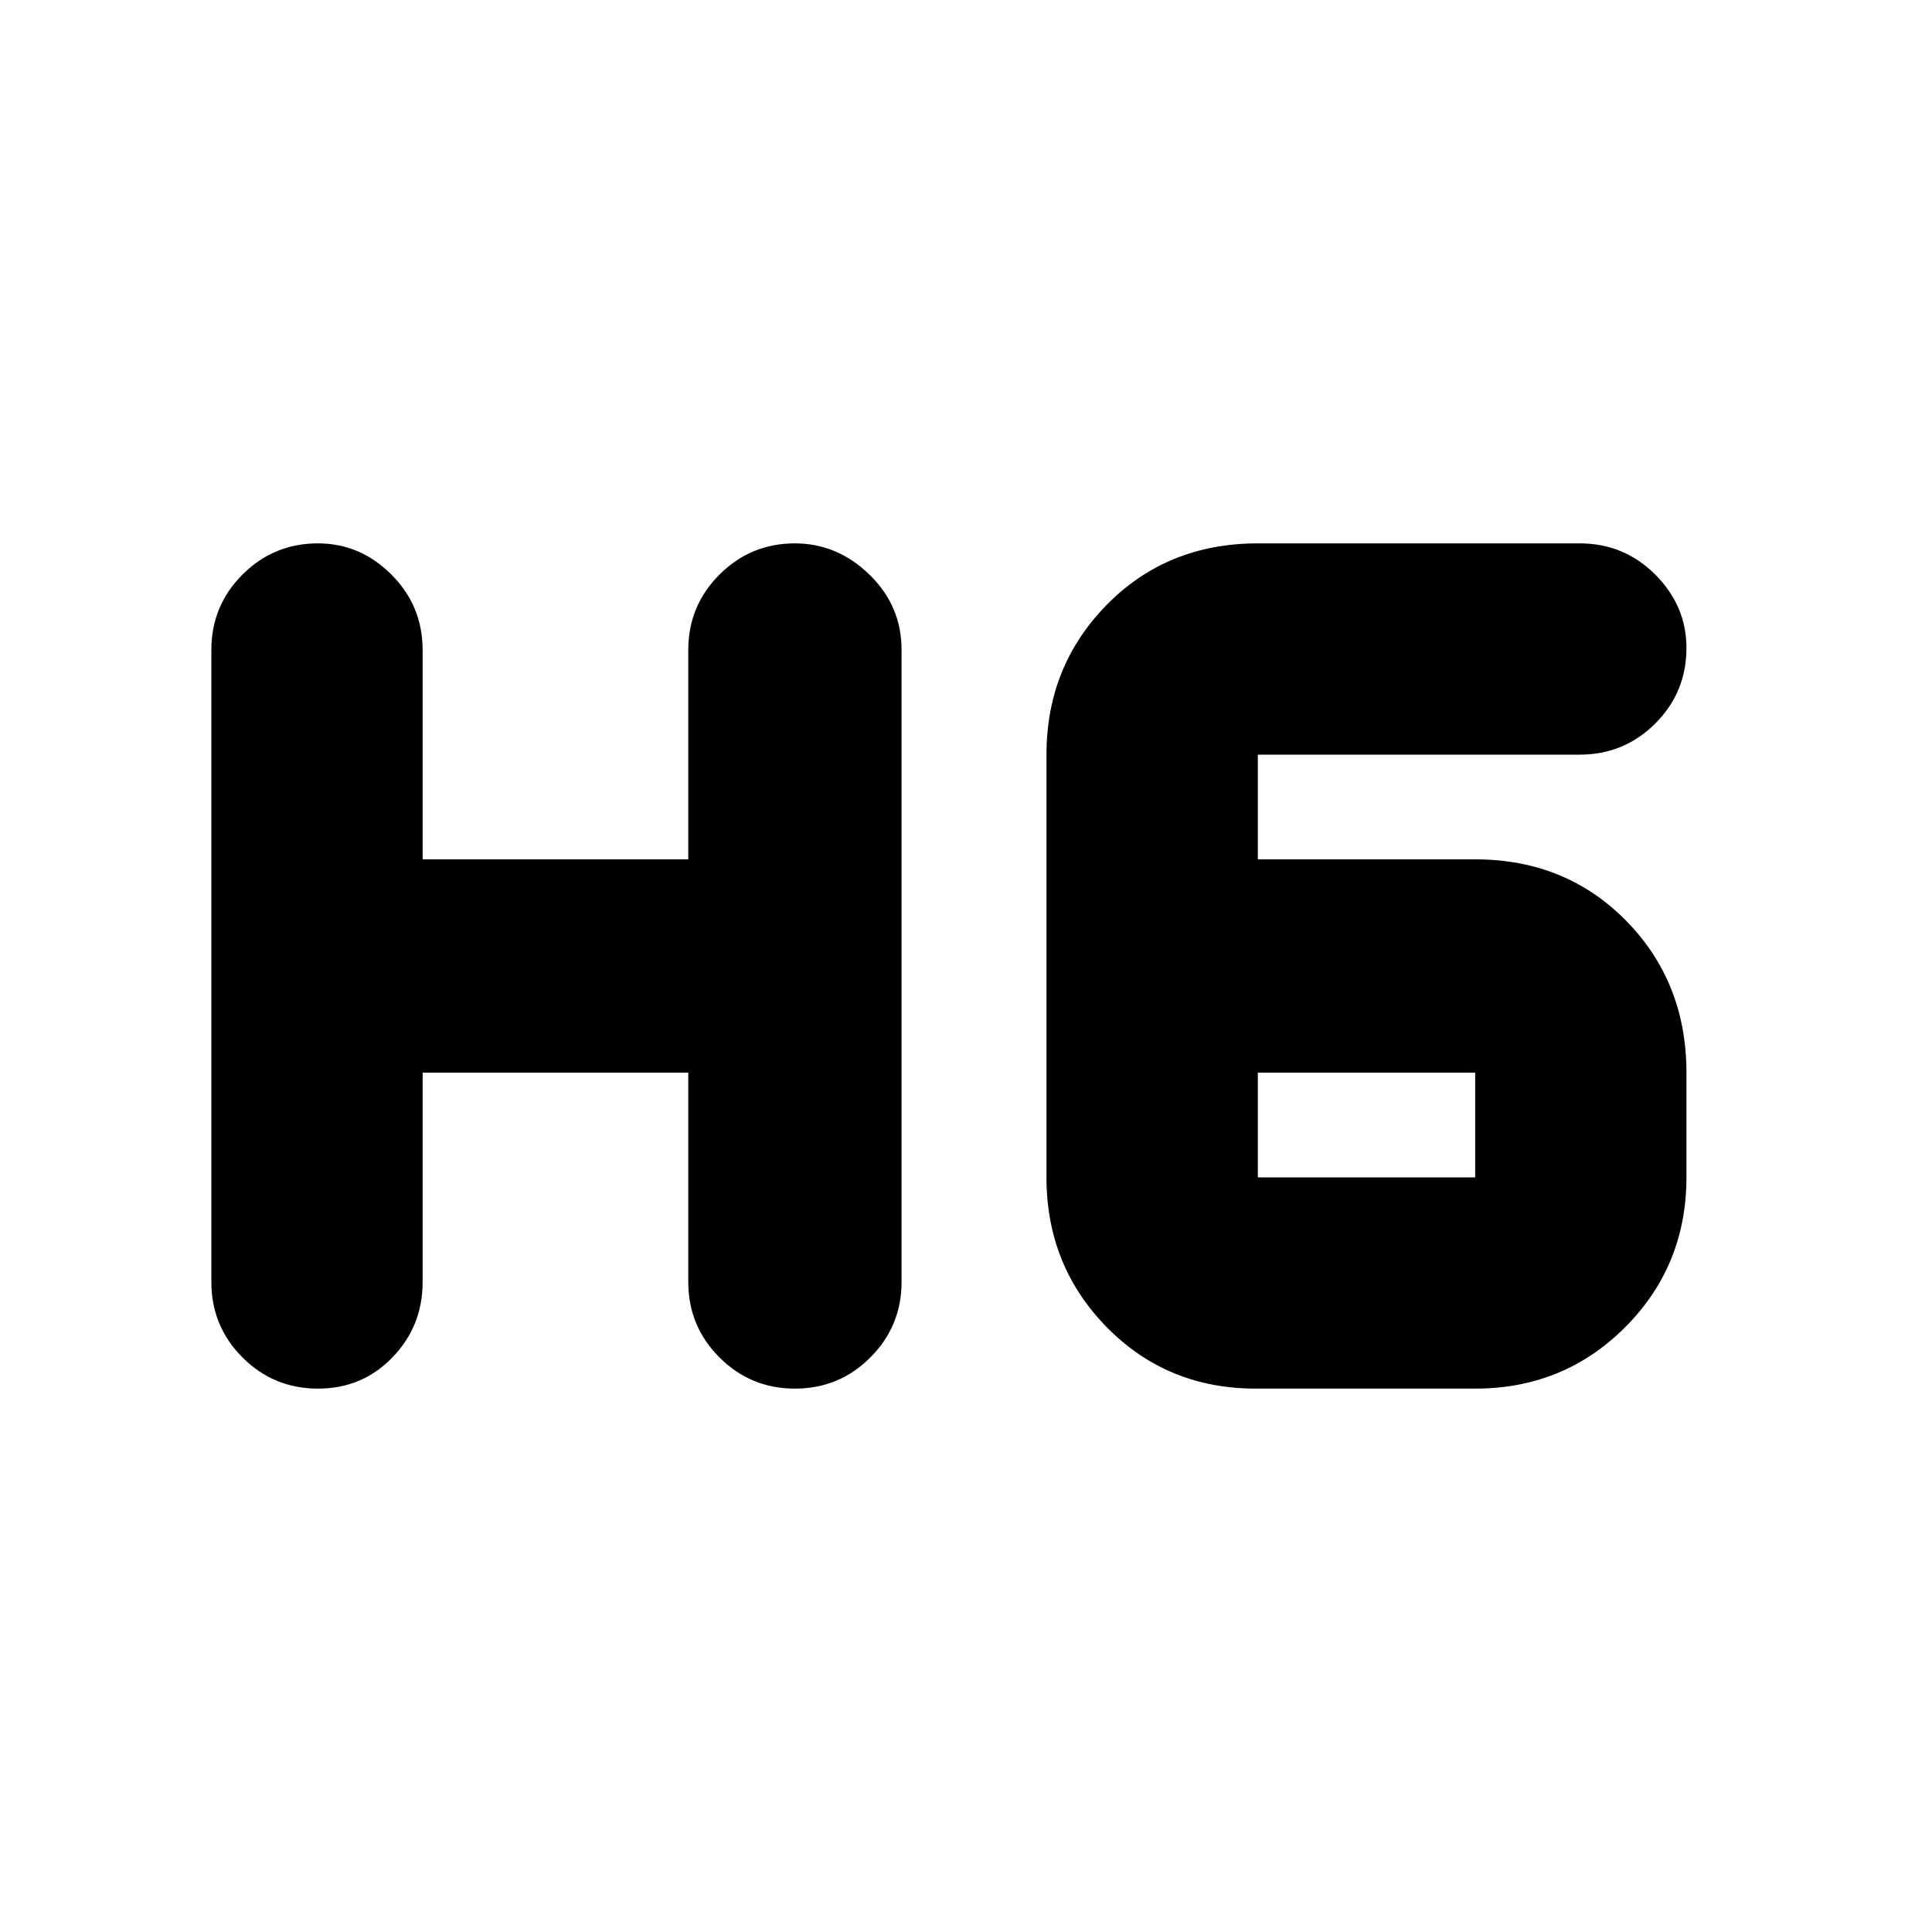 <svg xmlns="http://www.w3.org/2000/svg" height="20" width="20"><path d="M3.292 14.375q-.459 0-.782-.323-.322-.323-.322-.781V6.729q0-.458.322-.781.323-.323.782-.323.437 0 .76.323t.323.781v2.167h2.75V6.729q0-.458.323-.781t.781-.323q.438 0 .771.323t.333.781v6.542q0 .458-.323.781-.322.323-.781.323-.458 0-.781-.323t-.323-.781v-2.167h-2.75v2.167q0 .458-.313.781-.312.323-.77.323Zm9.708 0q-.917 0-1.542-.635-.625-.636-.625-1.552V7.812q0-.916.625-1.552.625-.635 1.563-.635h3.333q.458 0 .781.323t.323.76q0 .459-.323.782-.323.322-.781.322h-3.333v1.084h2.25q.937 0 1.562.635.625.636.625 1.573v1.084q0 .916-.635 1.552-.635.635-1.552.635Zm.021-3.271v1.084h2.25v-1.084Z"/></svg>